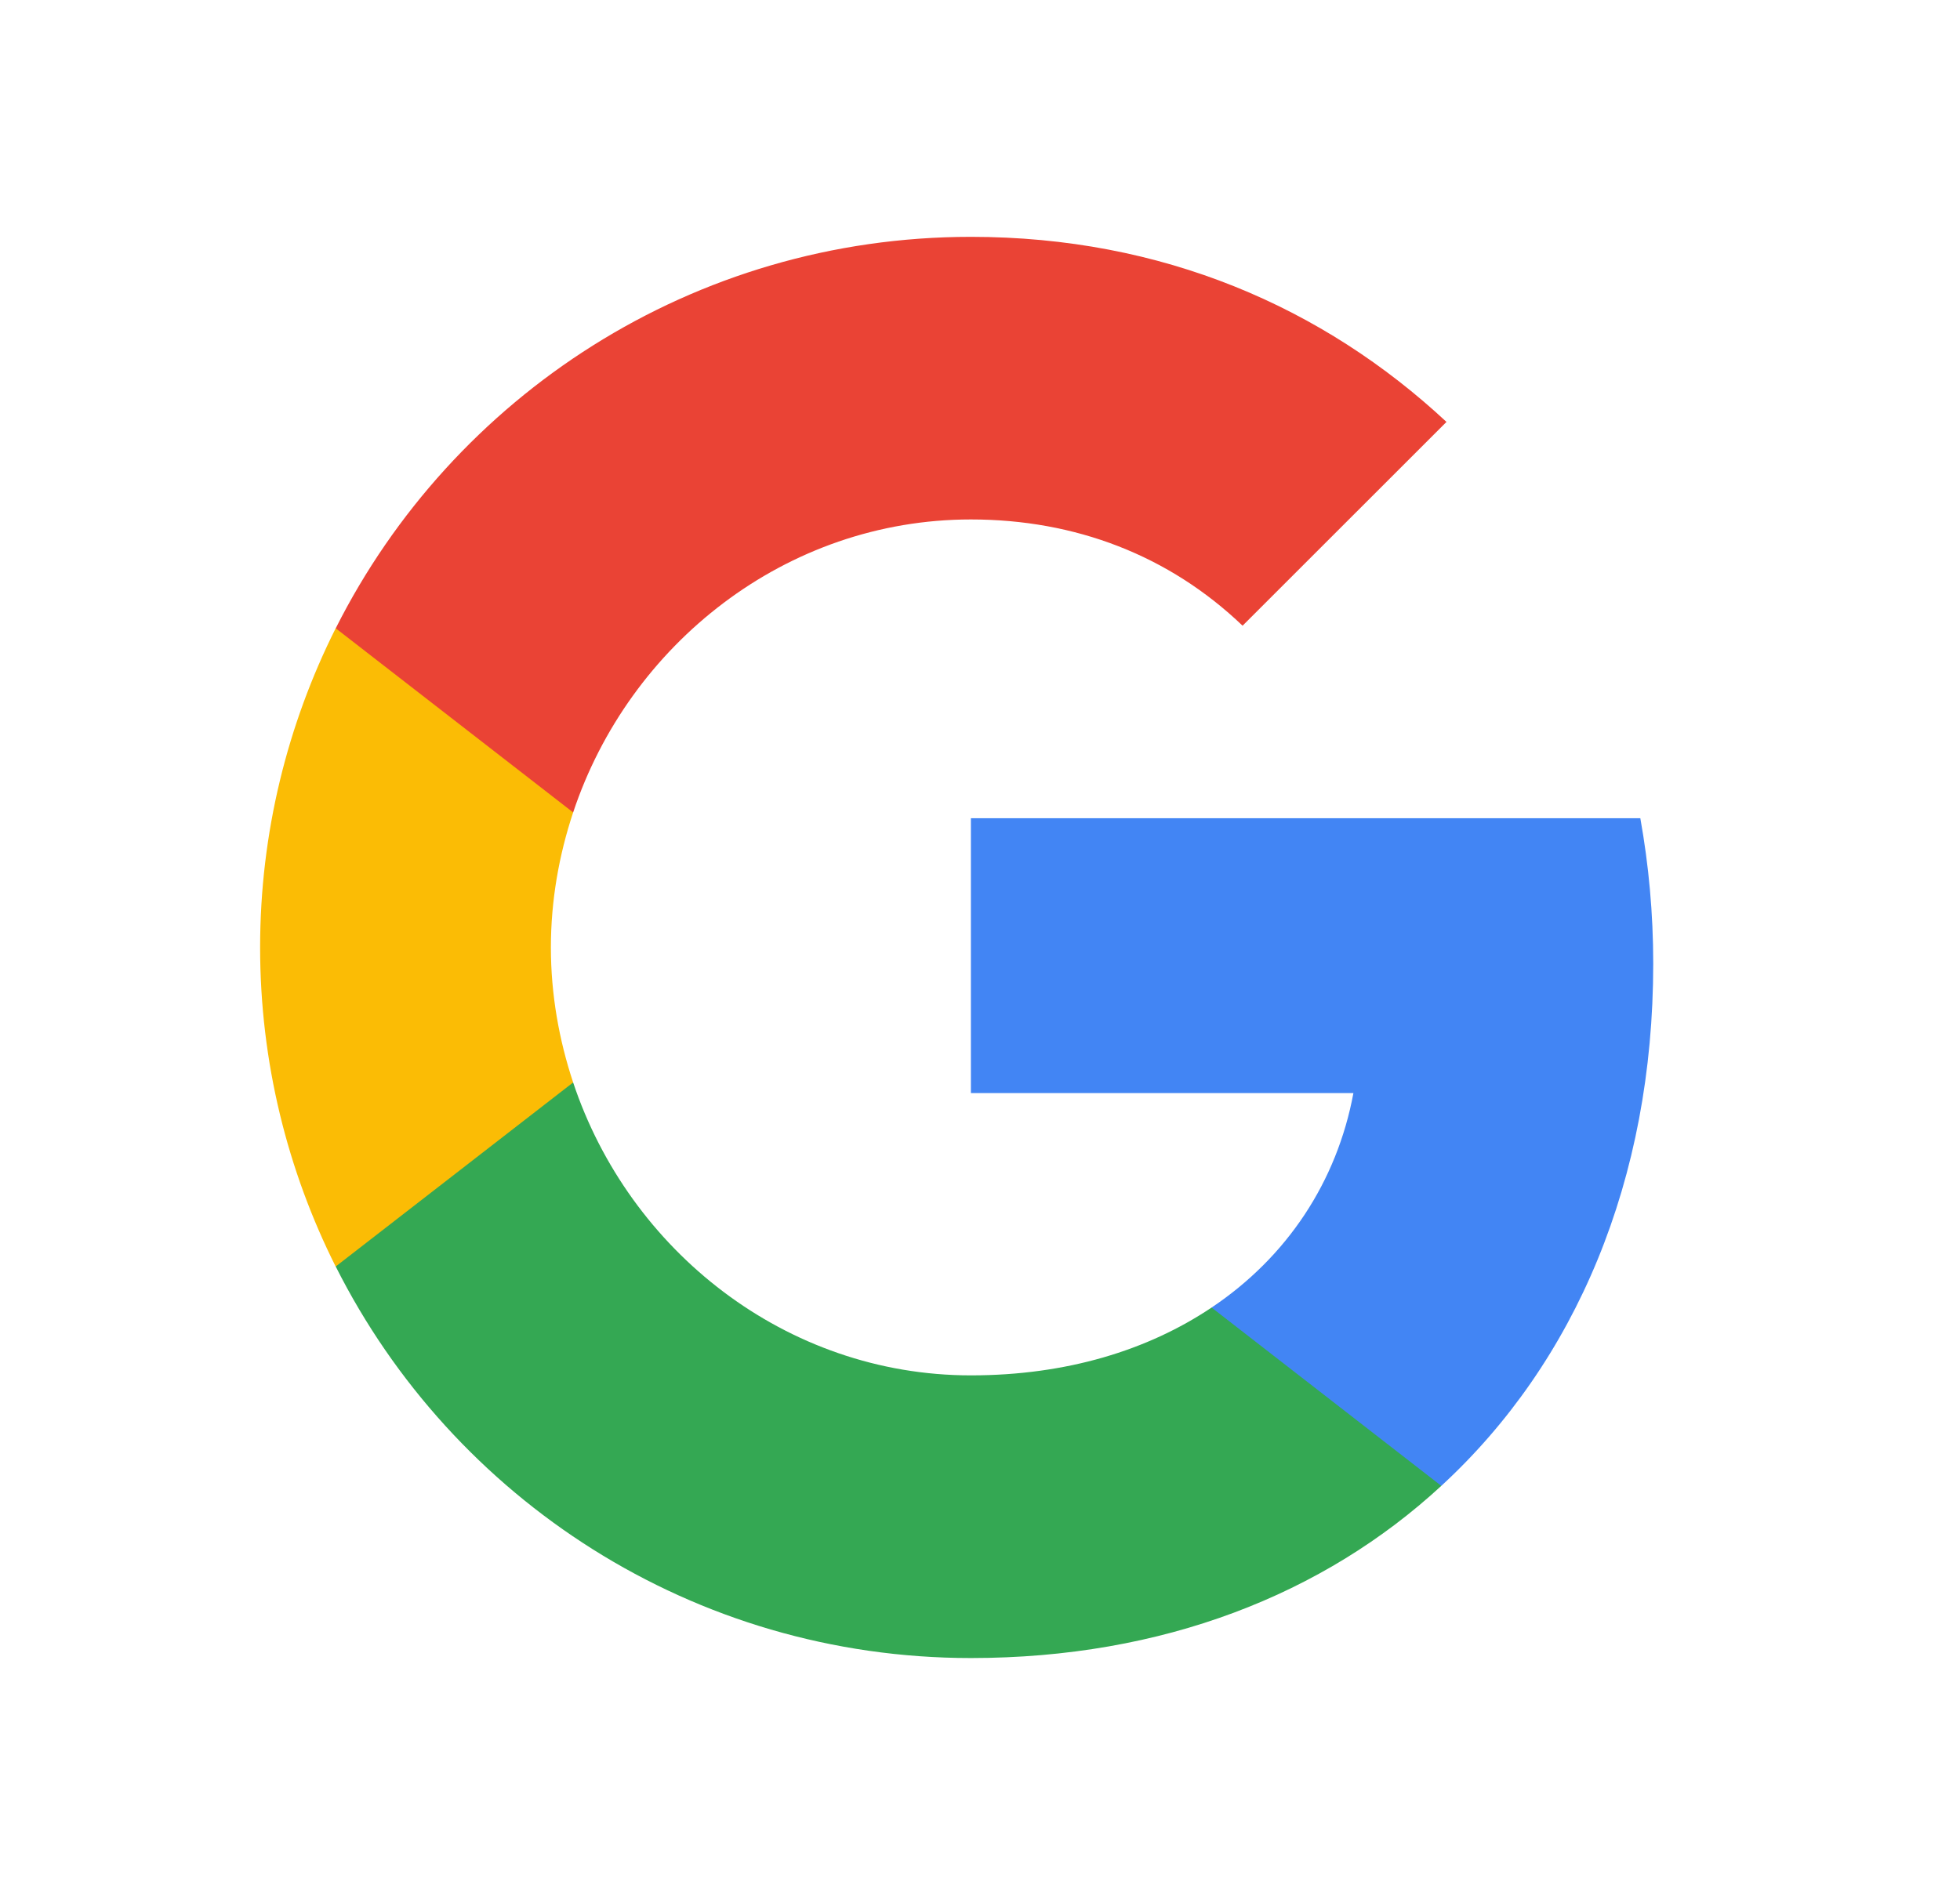 <svg width="31" height="30" viewBox="0 0 31 30" fill="none" xmlns="http://www.w3.org/2000/svg">
<path fill-rule="evenodd" clip-rule="evenodd" d="M26.148 15.244C26.148 14.447 26.076 13.681 25.944 12.945H15.356V17.293H21.406C21.145 18.699 20.353 19.889 19.163 20.686V23.507H22.796C24.922 21.55 26.148 18.668 26.148 15.244Z" fill="#4285F4"/>
<path fill-rule="evenodd" clip-rule="evenodd" d="M15.356 26.231C18.391 26.231 20.936 25.224 22.796 23.507L19.163 20.686C18.156 21.361 16.868 21.759 15.356 21.759C12.428 21.759 9.949 19.782 9.065 17.125H5.31V20.037C7.159 23.712 10.961 26.231 15.356 26.231Z" fill="#34A853"/>
<path fill-rule="evenodd" clip-rule="evenodd" d="M9.065 17.125C8.841 16.45 8.713 15.73 8.713 14.989C8.713 14.248 8.841 13.527 9.065 12.853V9.94H5.309C4.548 11.458 4.114 13.175 4.114 14.989C4.114 16.803 4.548 18.52 5.309 20.037L9.065 17.125Z" fill="#FBBC05"/>
<path fill-rule="evenodd" clip-rule="evenodd" d="M15.356 8.218C17.006 8.218 18.488 8.785 19.653 9.899L22.878 6.675C20.931 4.861 18.386 3.747 15.356 3.747C10.961 3.747 7.159 6.266 5.31 9.94L9.065 12.853C9.949 10.196 12.428 8.218 15.356 8.218Z" fill="#EA4335"/>
</svg>
